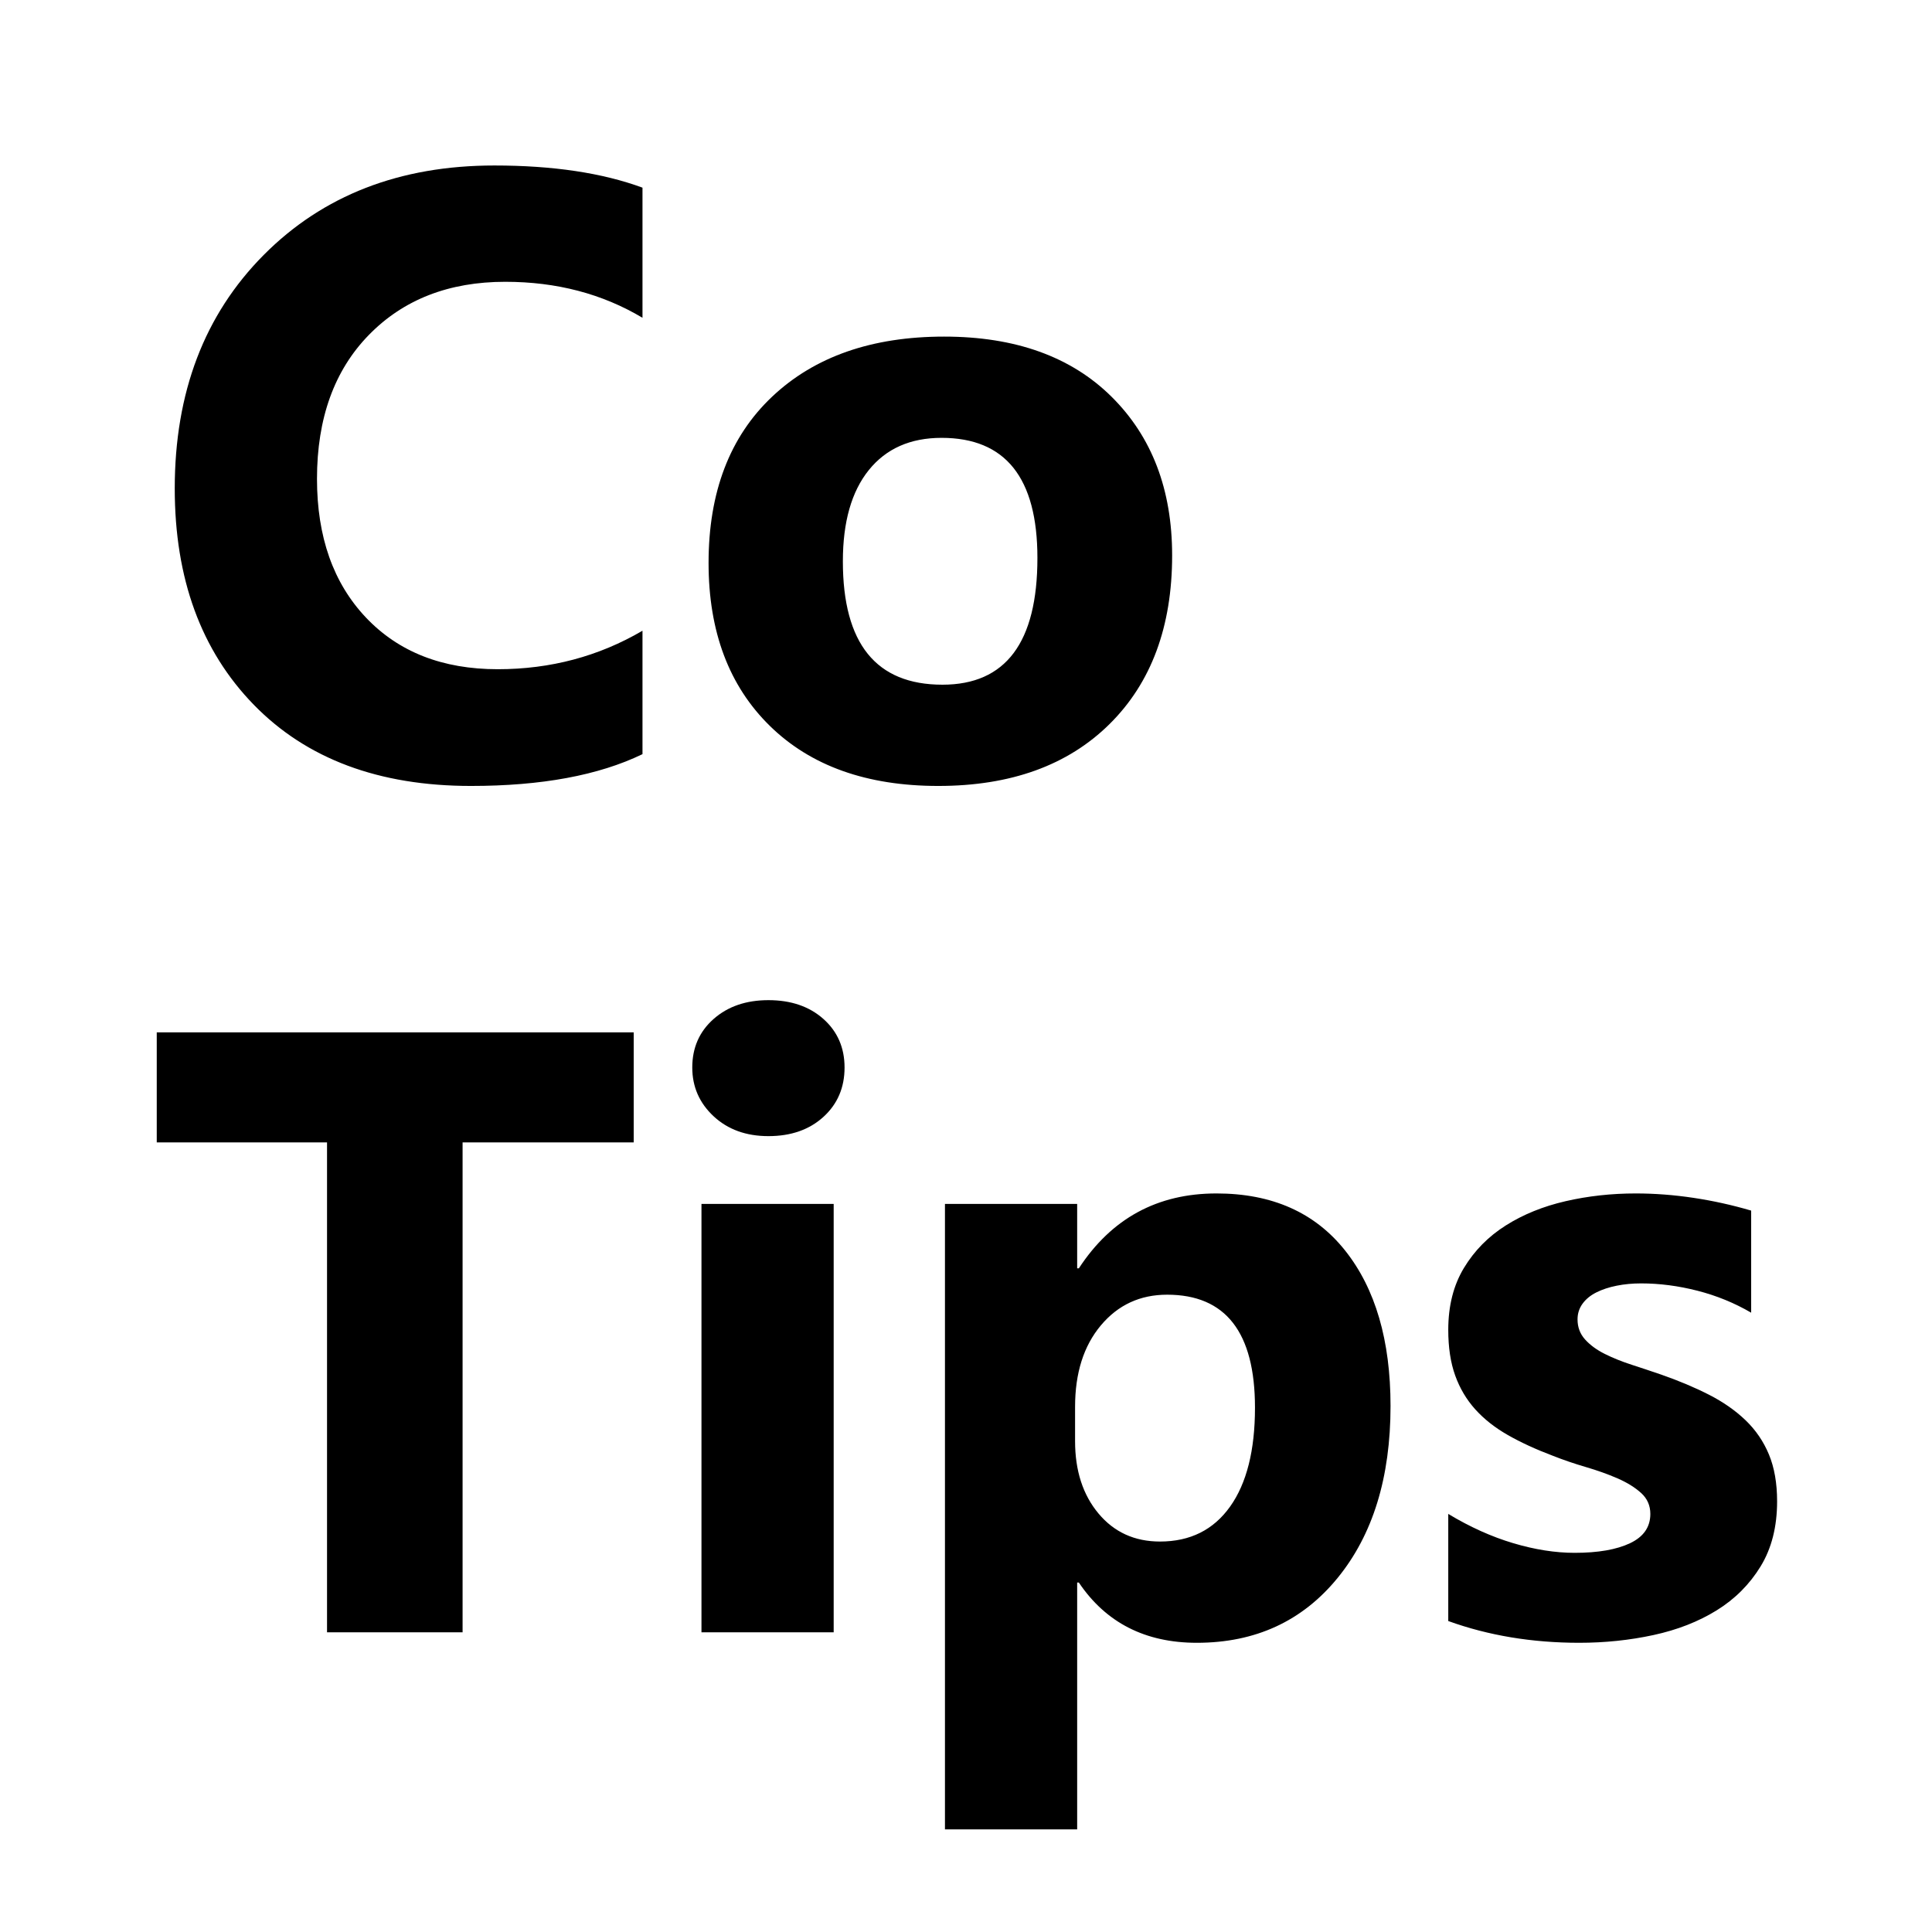 <?xml version="1.0" encoding="utf-8"?>
<svg viewBox="0 0 500 500" xmlns="http://www.w3.org/2000/svg">
  <style>
    path {
      fill: black;
    }
    @media (prefers-color-scheme: dark) {
      path {
        fill: white;
      }
    }
  </style>
  <path
    d="M 104.955 291.334 Q 93.924 296.674 76.147 296.674 Q 52.96 296.674 39.68 283.042 Q 26.401 269.411 26.401 246.716 Q 26.401 222.545 41.332 207.509 Q 56.263 192.473 80.082 192.473 Q 94.837 192.473 104.955 196.197 L 104.955 218.049 Q 94.837 212.006 81.909 212.006 Q 67.716 212.006 59.003 220.929 Q 50.29 229.853 50.29 245.1 Q 50.29 259.715 58.511 268.392 Q 66.732 277.07 80.644 277.07 Q 93.924 277.07 104.955 270.606 Z M 154.627 296.674 Q 136.64 296.674 126.346 286.591 Q 116.053 276.508 116.053 259.223 Q 116.053 241.376 126.733 231.293 Q 137.413 221.21 155.611 221.21 Q 173.528 221.21 183.717 231.293 Q 193.905 241.376 193.905 257.958 Q 193.905 275.876 183.4 286.275 Q 172.896 296.674 154.627 296.674 Z M 155.189 238.214 Q 147.32 238.214 142.964 243.625 Q 138.607 249.035 138.607 258.942 Q 138.607 279.67 155.33 279.67 Q 171.28 279.67 171.28 258.38 Q 171.28 238.214 155.189 238.214 Z"
    transform="matrix(1.541, 0, 0, 1.541, 4.54, -253.772)"
    style="white-space: pre;"/>
  <path transform="matrix(1.541, 0, 0, 1.541, 4.54, -253.772)"
        style="white-space: pre;"/>
  <path
    d="M 103.48 356.538 L 74.742 356.538 L 74.742 438.817 L 51.976 438.817 L 51.976 356.538 L 23.379 356.538 L 23.379 338.059 L 103.48 338.059 Z M 126.103 355.484 Q 120.482 355.484 116.898 352.147 Q 113.315 348.809 113.315 343.961 Q 113.315 338.972 116.898 335.81 Q 120.482 332.649 126.103 332.649 Q 131.794 332.649 135.343 335.81 Q 138.891 338.972 138.891 343.961 Q 138.891 349.02 135.343 352.252 Q 131.794 355.484 126.103 355.484 Z M 137.064 438.817 L 114.861 438.817 L 114.861 366.867 L 137.064 366.867 Z M 178.237 430.456 L 177.956 430.456 L 177.956 471.911 L 155.752 471.911 L 155.752 366.867 L 177.956 366.867 L 177.956 377.688 L 178.237 377.688 Q 186.458 365.11 201.353 365.11 Q 215.336 365.11 222.959 374.701 Q 230.583 384.292 230.583 400.804 Q 230.583 418.792 221.695 429.683 Q 212.806 440.574 198.051 440.574 Q 185.052 440.574 178.237 430.456 Z M 177.604 400.945 L 177.604 406.706 Q 177.604 414.154 181.539 418.862 Q 185.474 423.57 191.868 423.57 Q 199.456 423.57 203.637 417.703 Q 207.818 411.836 207.818 401.085 Q 207.818 382.114 193.062 382.114 Q 186.247 382.114 181.926 387.279 Q 177.604 392.443 177.604 400.945 Z M 240.278 436.92 L 240.278 418.932 Q 245.759 422.235 251.204 423.851 Q 256.65 425.467 261.498 425.467 Q 267.4 425.467 270.808 423.851 Q 274.216 422.235 274.216 418.932 Q 274.216 416.824 272.67 415.419 Q 271.124 414.014 268.7 412.96 Q 266.276 411.906 263.395 411.063 Q 260.514 410.22 257.844 409.166 Q 253.558 407.55 250.291 405.688 Q 247.024 403.826 244.81 401.366 Q 242.597 398.907 241.438 395.675 Q 240.278 392.443 240.278 388.016 Q 240.278 381.974 242.913 377.617 Q 245.548 373.261 249.94 370.486 Q 254.331 367.71 259.987 366.41 Q 265.643 365.11 271.756 365.11 Q 276.534 365.11 281.453 365.848 Q 286.371 366.586 291.149 367.991 L 291.149 385.136 Q 286.933 382.676 282.12 381.447 Q 277.307 380.217 272.67 380.217 Q 270.492 380.217 268.559 380.604 Q 266.627 380.99 265.152 381.728 Q 263.676 382.466 262.833 383.625 Q 261.99 384.784 261.99 386.26 Q 261.99 388.227 263.254 389.632 Q 264.519 391.038 266.557 392.057 Q 268.595 393.075 271.089 393.883 Q 273.583 394.691 276.042 395.535 Q 280.469 397.08 284.053 398.907 Q 287.636 400.734 290.201 403.193 Q 292.765 405.653 294.135 408.955 Q 295.505 412.257 295.505 416.824 Q 295.505 423.218 292.73 427.75 Q 289.955 432.282 285.352 435.128 Q 280.75 437.974 274.743 439.274 Q 268.735 440.574 262.271 440.574 Q 250.396 440.574 240.278 436.92 Z"
    transform="matrix(1.541, 0, 0, 1.541, 4.54, -253.772)"
    style="white-space: pre;"/>
</svg>
